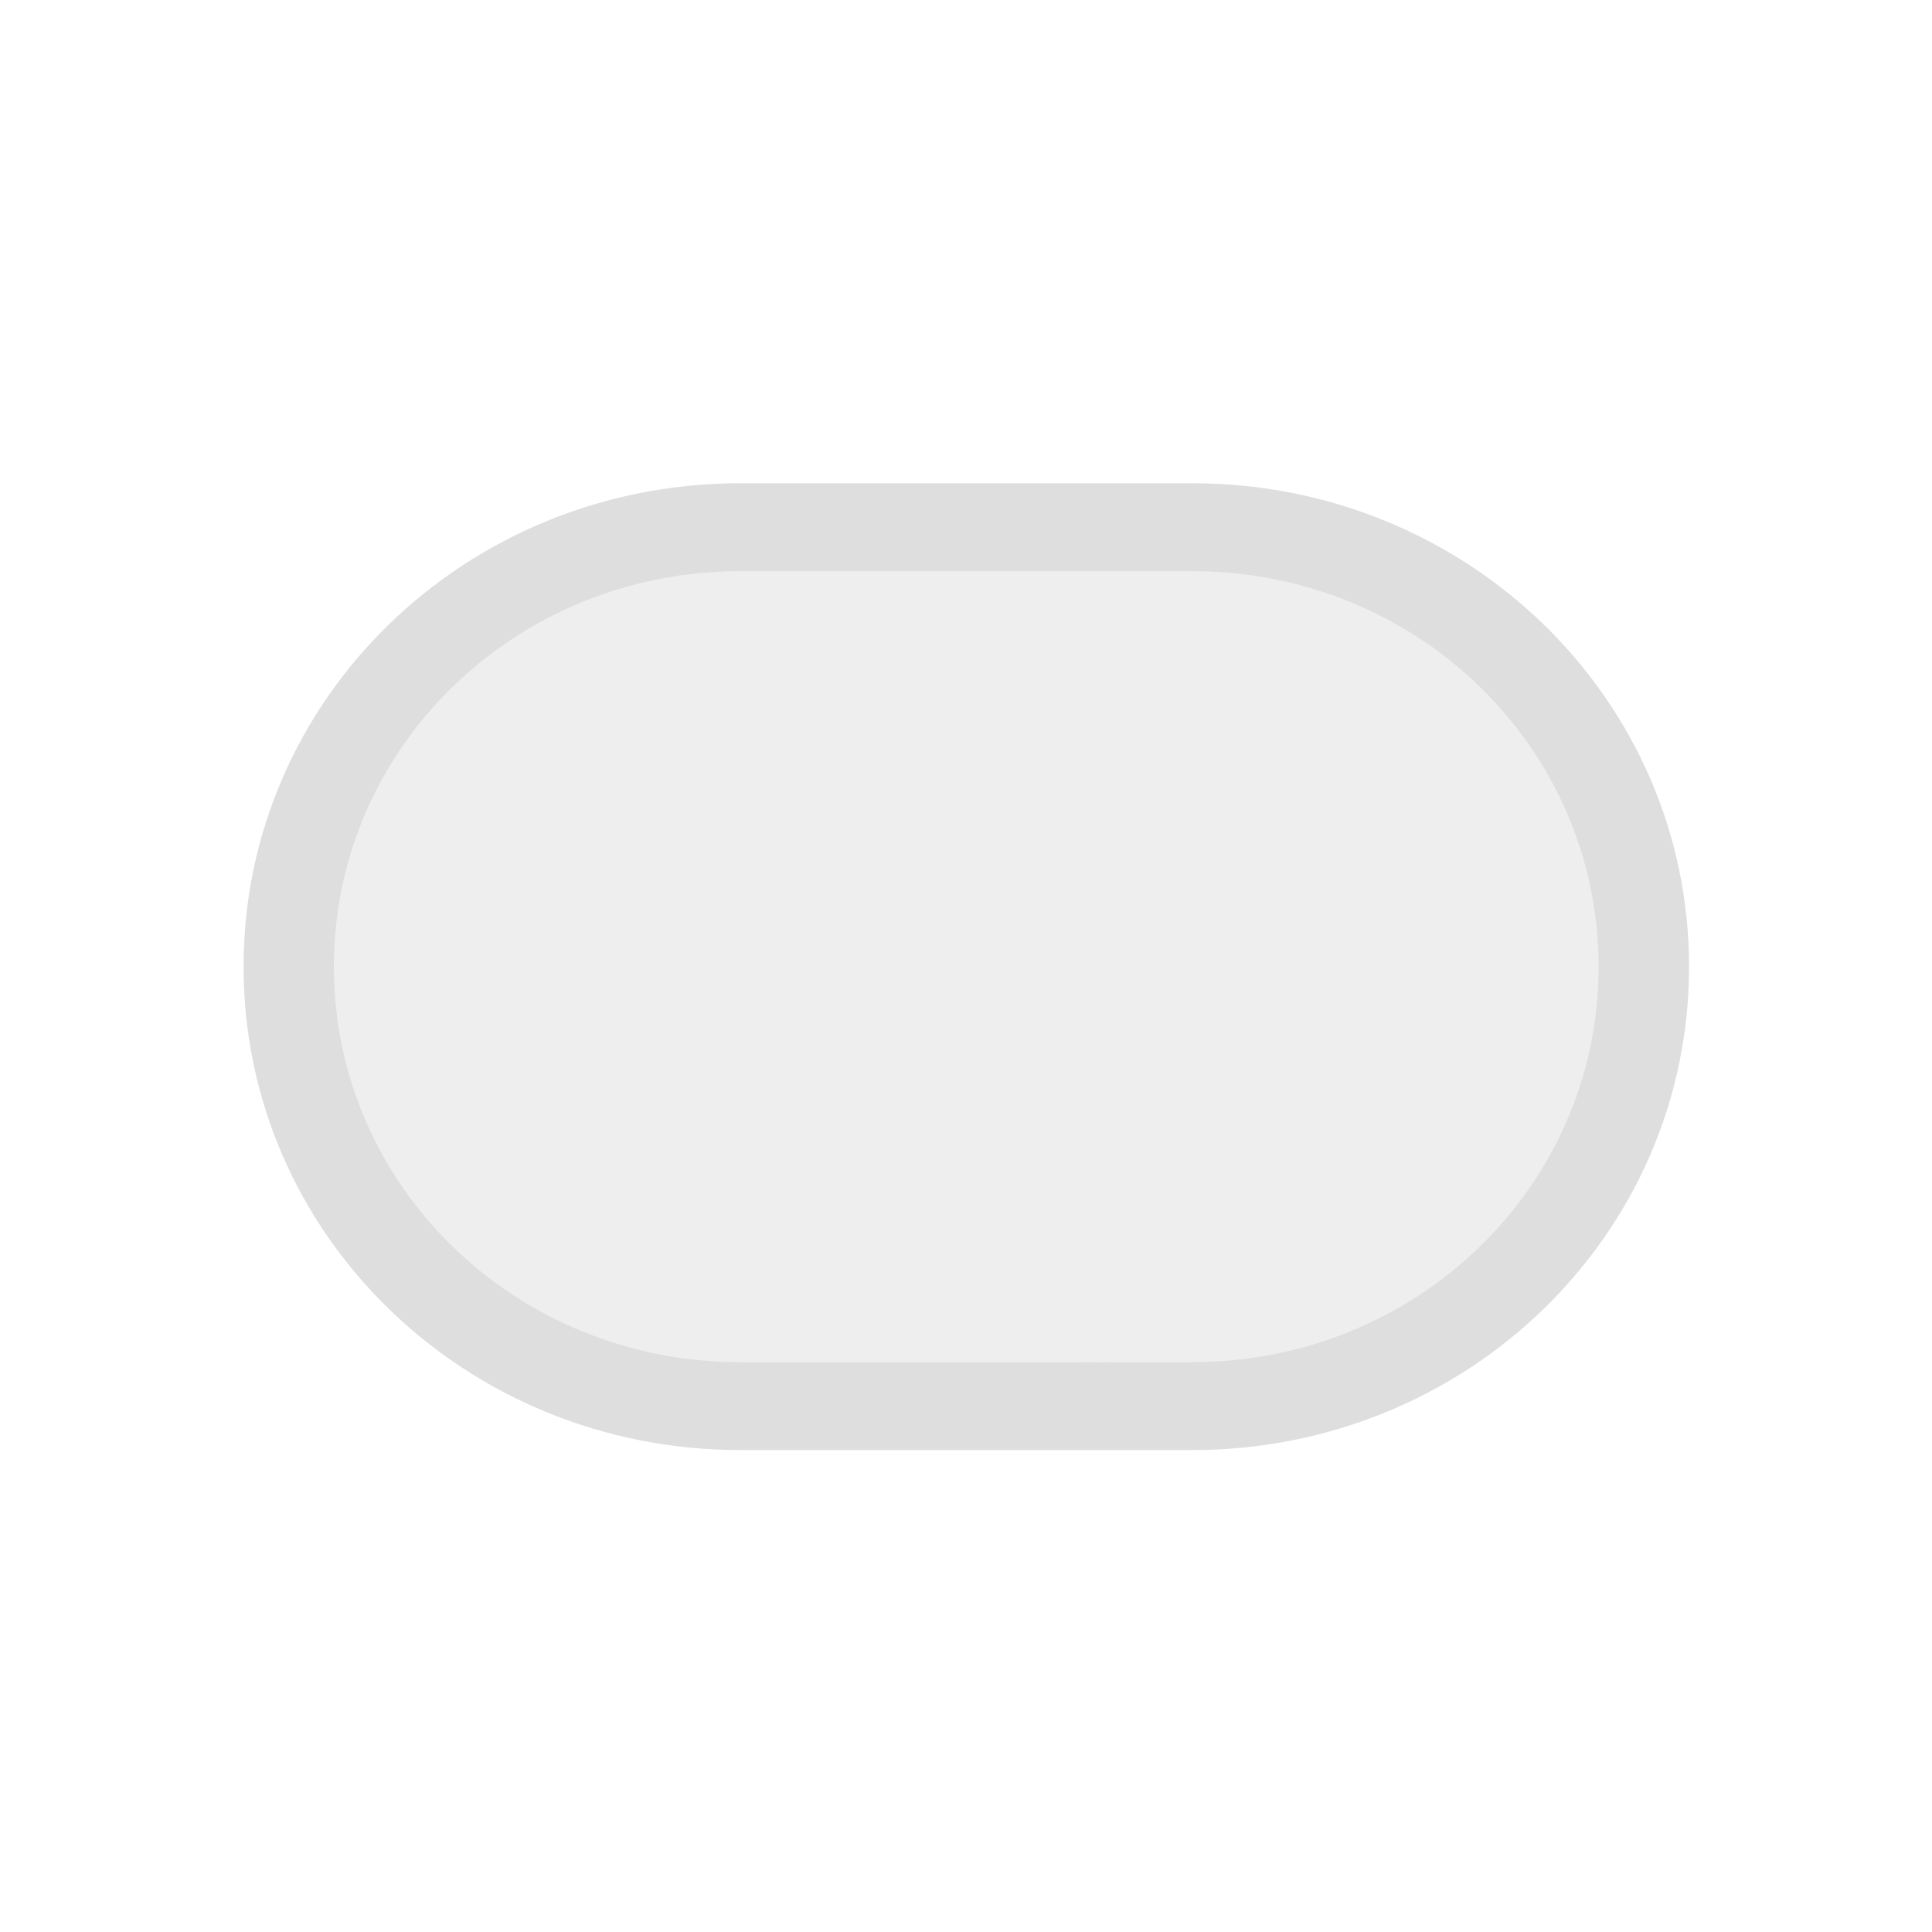 <svg xmlns="http://www.w3.org/2000/svg" viewBox="0 0 16 16"><defs><style id="current-color-scheme" type="text/css">.ColorScheme-Text{color:#dedede}</style></defs><path fill="currentColor" d="M6.132 4.002c-2.28 0-4.115 1.786-4.115 4.004s1.835 4.003 4.115 4.003h3.74c2.28 0 4.116-1.786 4.116-4.003s-1.836-4.004-4.115-4.004zm0 .728h3.74c1.866 0 3.367 1.461 3.367 3.276s-1.501 3.275-3.366 3.275H6.132c-1.865 0-3.367-1.46-3.367-3.275S4.267 4.73 6.132 4.73" class="ColorScheme-Text"/><path fill="currentColor" fill-opacity=".502" d="M5.285 11.297a3.53 3.53 0 0 1-2.944-2.881 4.5 4.5 0 0 1-.001-1.181 3.54 3.54 0 0 1 2.373-2.747c.53-.175.448-.17 3.1-.17 2.214 0 2.417.003 2.634.046 1.389.278 2.447 1.277 2.792 2.636.093.364.115 1.002.05 1.392-.242 1.434-1.304 2.536-2.777 2.88-.179.043-.403.047-2.607.052-1.873.005-2.458-.001-2.62-.027" class="ColorScheme-Text"/></svg>